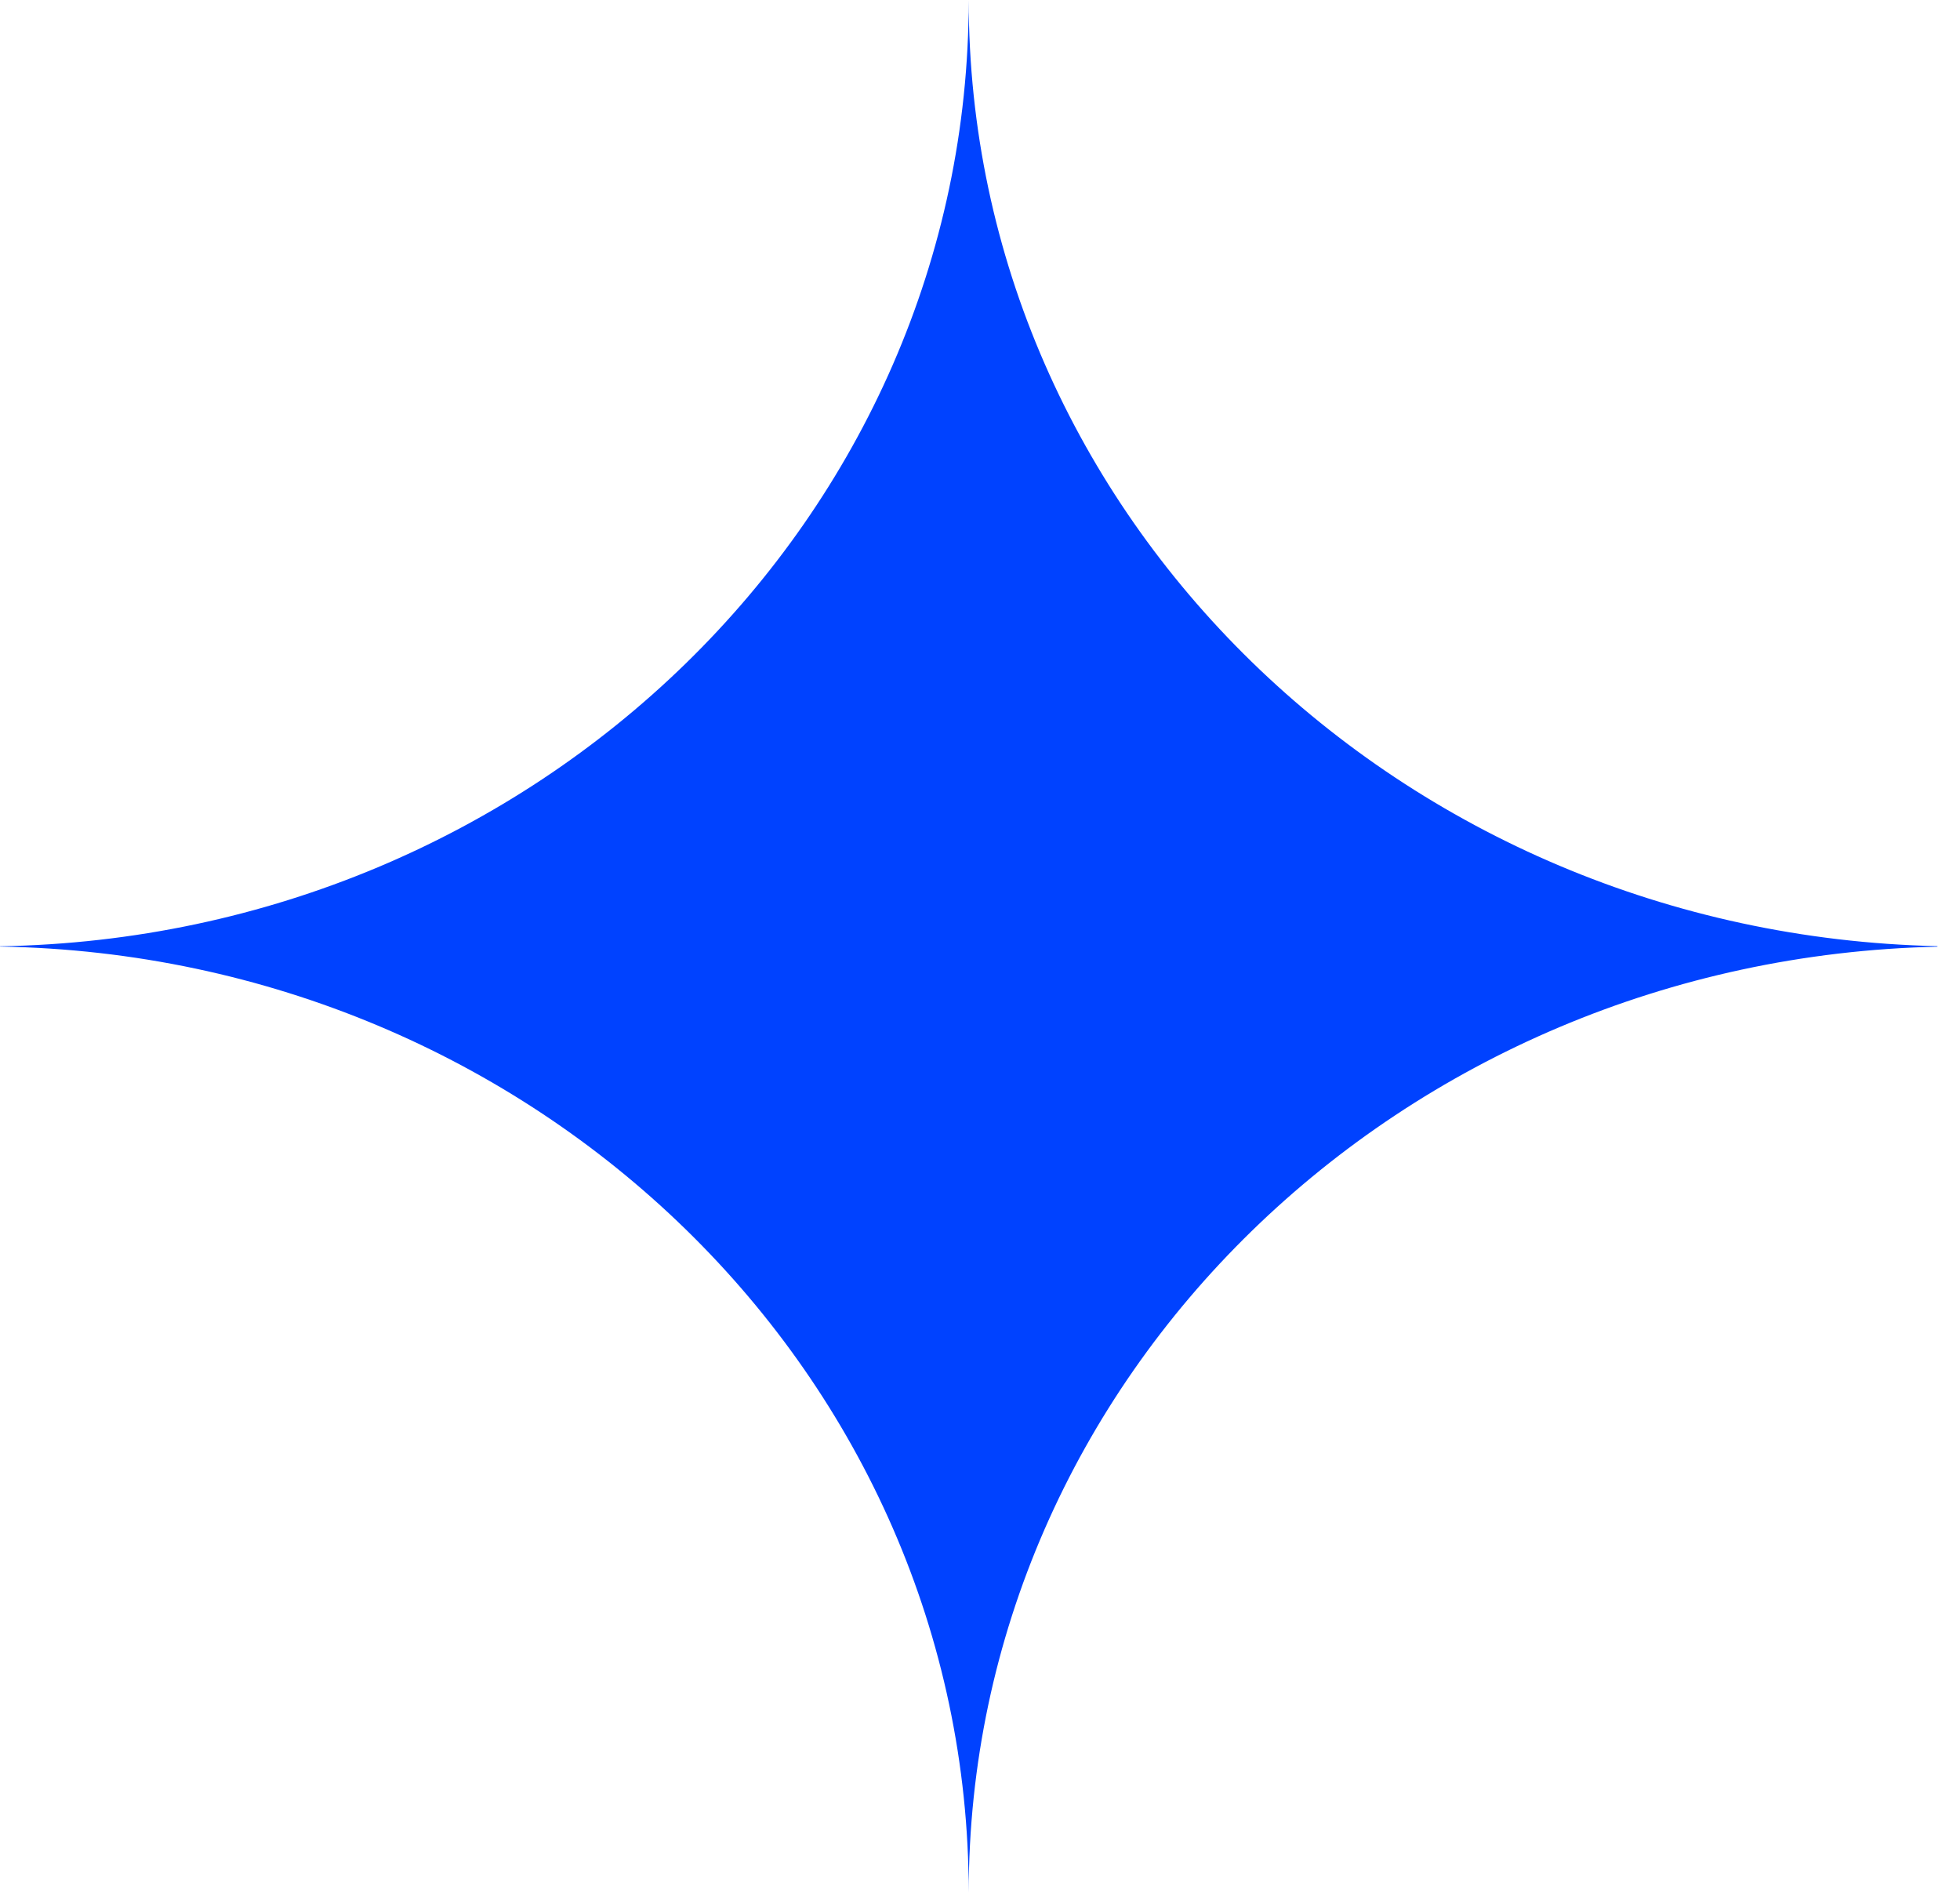 <svg width="29" height="28" viewBox="0 0 29 28" fill="none" xmlns="http://www.w3.org/2000/svg">
<path d="M-0 13.998C7.94 13.864 14.333 7.648 14.333 0C14.333 7.621 20.719 13.819 28.666 13.996V14.004C20.719 14.181 14.333 20.38 14.333 28C14.333 20.352 7.94 14.137 -0 14.002V13.998Z" fill="#0042FF"/>
<path d="M14.329 28.334C14.332 28.223 14.333 28.112 14.333 28C14.333 28.112 14.335 28.223 14.337 28.334H14.329Z" fill="#0042FF"/>
<path d="M14.337 -0.333C14.335 -0.222 14.333 -0.111 14.333 0C14.333 -0.111 14.332 -0.222 14.329 -0.333H14.337Z" fill="#0042FF"/>
</svg>
